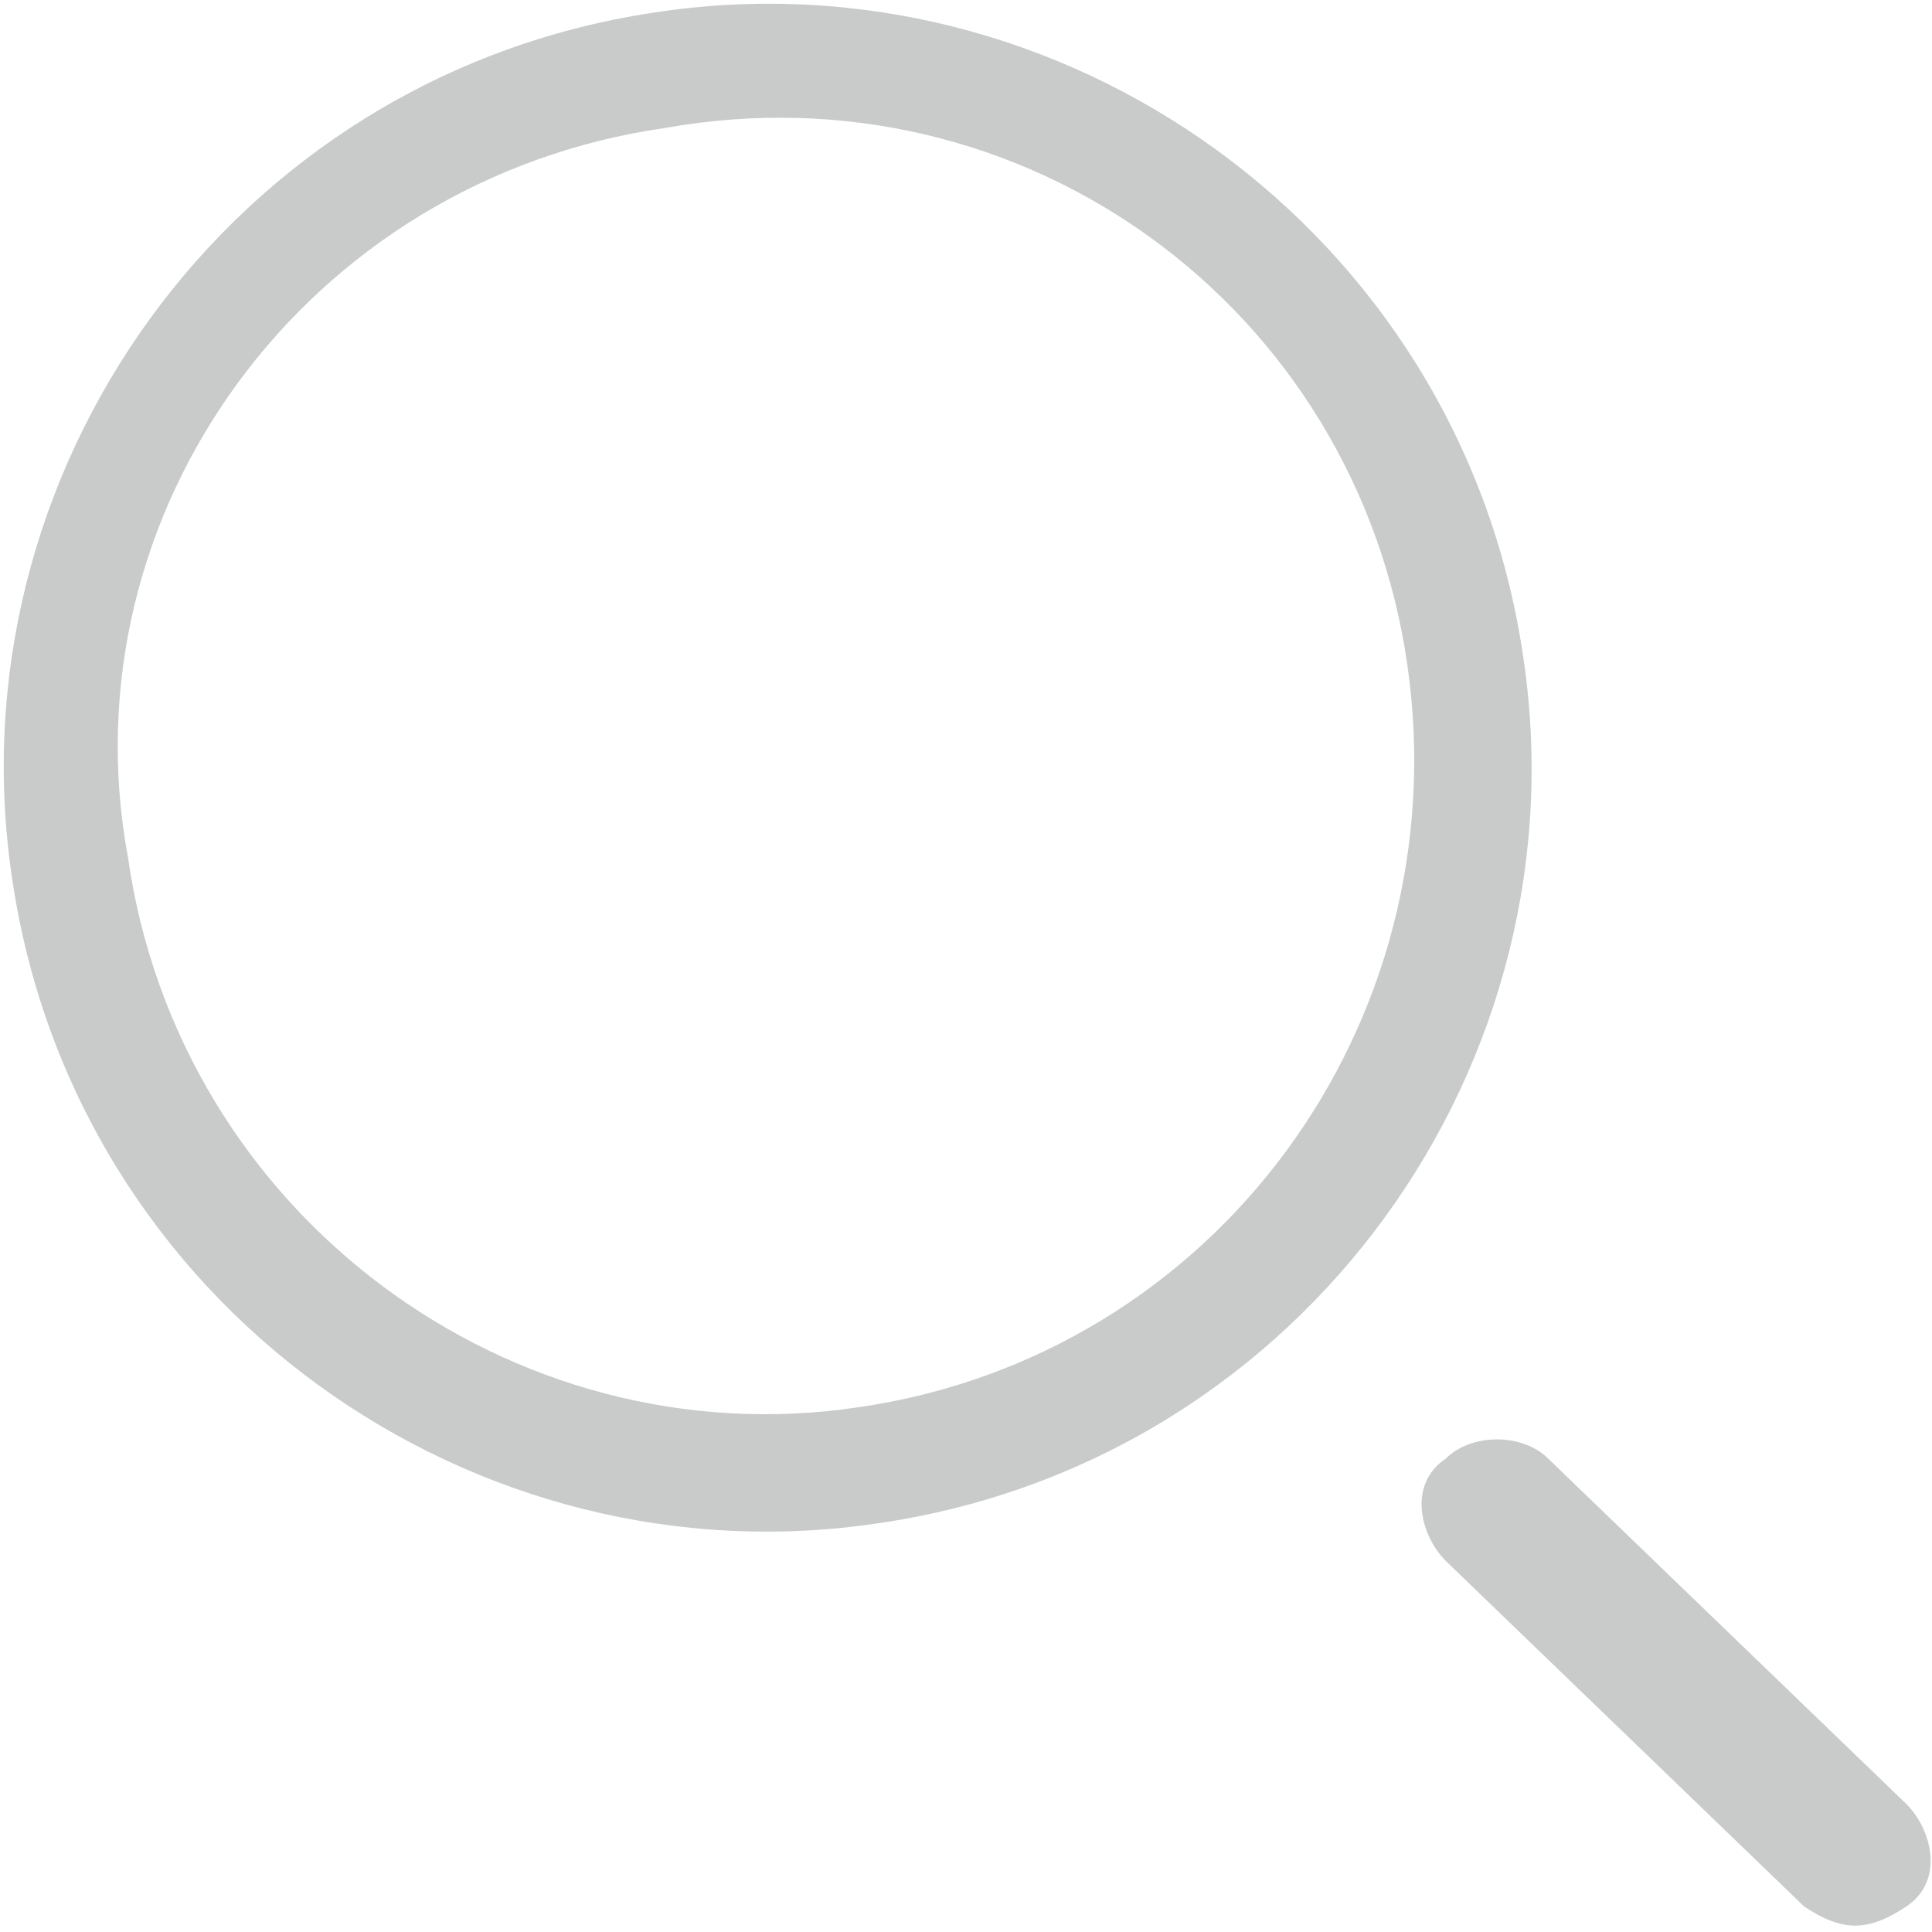<?xml version="1.0" encoding="utf-8"?>
<!-- Generator: Adobe Illustrator 19.0.0, SVG Export Plug-In . SVG Version: 6.00 Build 0)  -->
<svg version="1.1" id="隔离模式" xmlns="http://www.w3.org/2000/svg" xmlns:xlink="http://www.w3.org/1999/xlink" x="0px"
	 y="0px" viewBox="0 0 15.1 15.1" style="enable-background:new 0 0 15.1 15.1;" xml:space="preserve">
<style type="text/css">
	.st0{fill-rule:evenodd;clip-rule:evenodd;fill:#C9CACA;}
	.st1{fill:#C9CACA;}
</style>
<g id="XMLID_7_">
	<path id="XMLID_14_" class="st0" d="M5.1,0.1c-3.3,0.5-5.5,3.6-5,6.8c0.5,3.3,3.6,5.5,6.8,5c3.3-0.5,5.5-3.6,5-6.8
		C11.4,1.8,8.3-0.4,5.1,0.1z M11,5.2L11,5.2C11.4,8,9.5,10.6,6.7,11C4,11.4,1.4,9.5,1,6.7C0.5,4,2.4,1.4,5.2,1l0,0
		C8,0.5,10.6,2.4,11,5.2z"/>
	<g id="XMLID_8_">
		<path id="XMLID_9_" class="st1" d="M14.1,14.9l-2.8-2.7c-0.2-0.2-0.3-0.6,0-0.8c0.2-0.2,0.6-0.2,0.8,0l2.8,2.7
			c0.2,0.2,0.3,0.6,0,0.8S14.4,15.1,14.1,14.9z"/>
	</g>
</g>
</svg>
